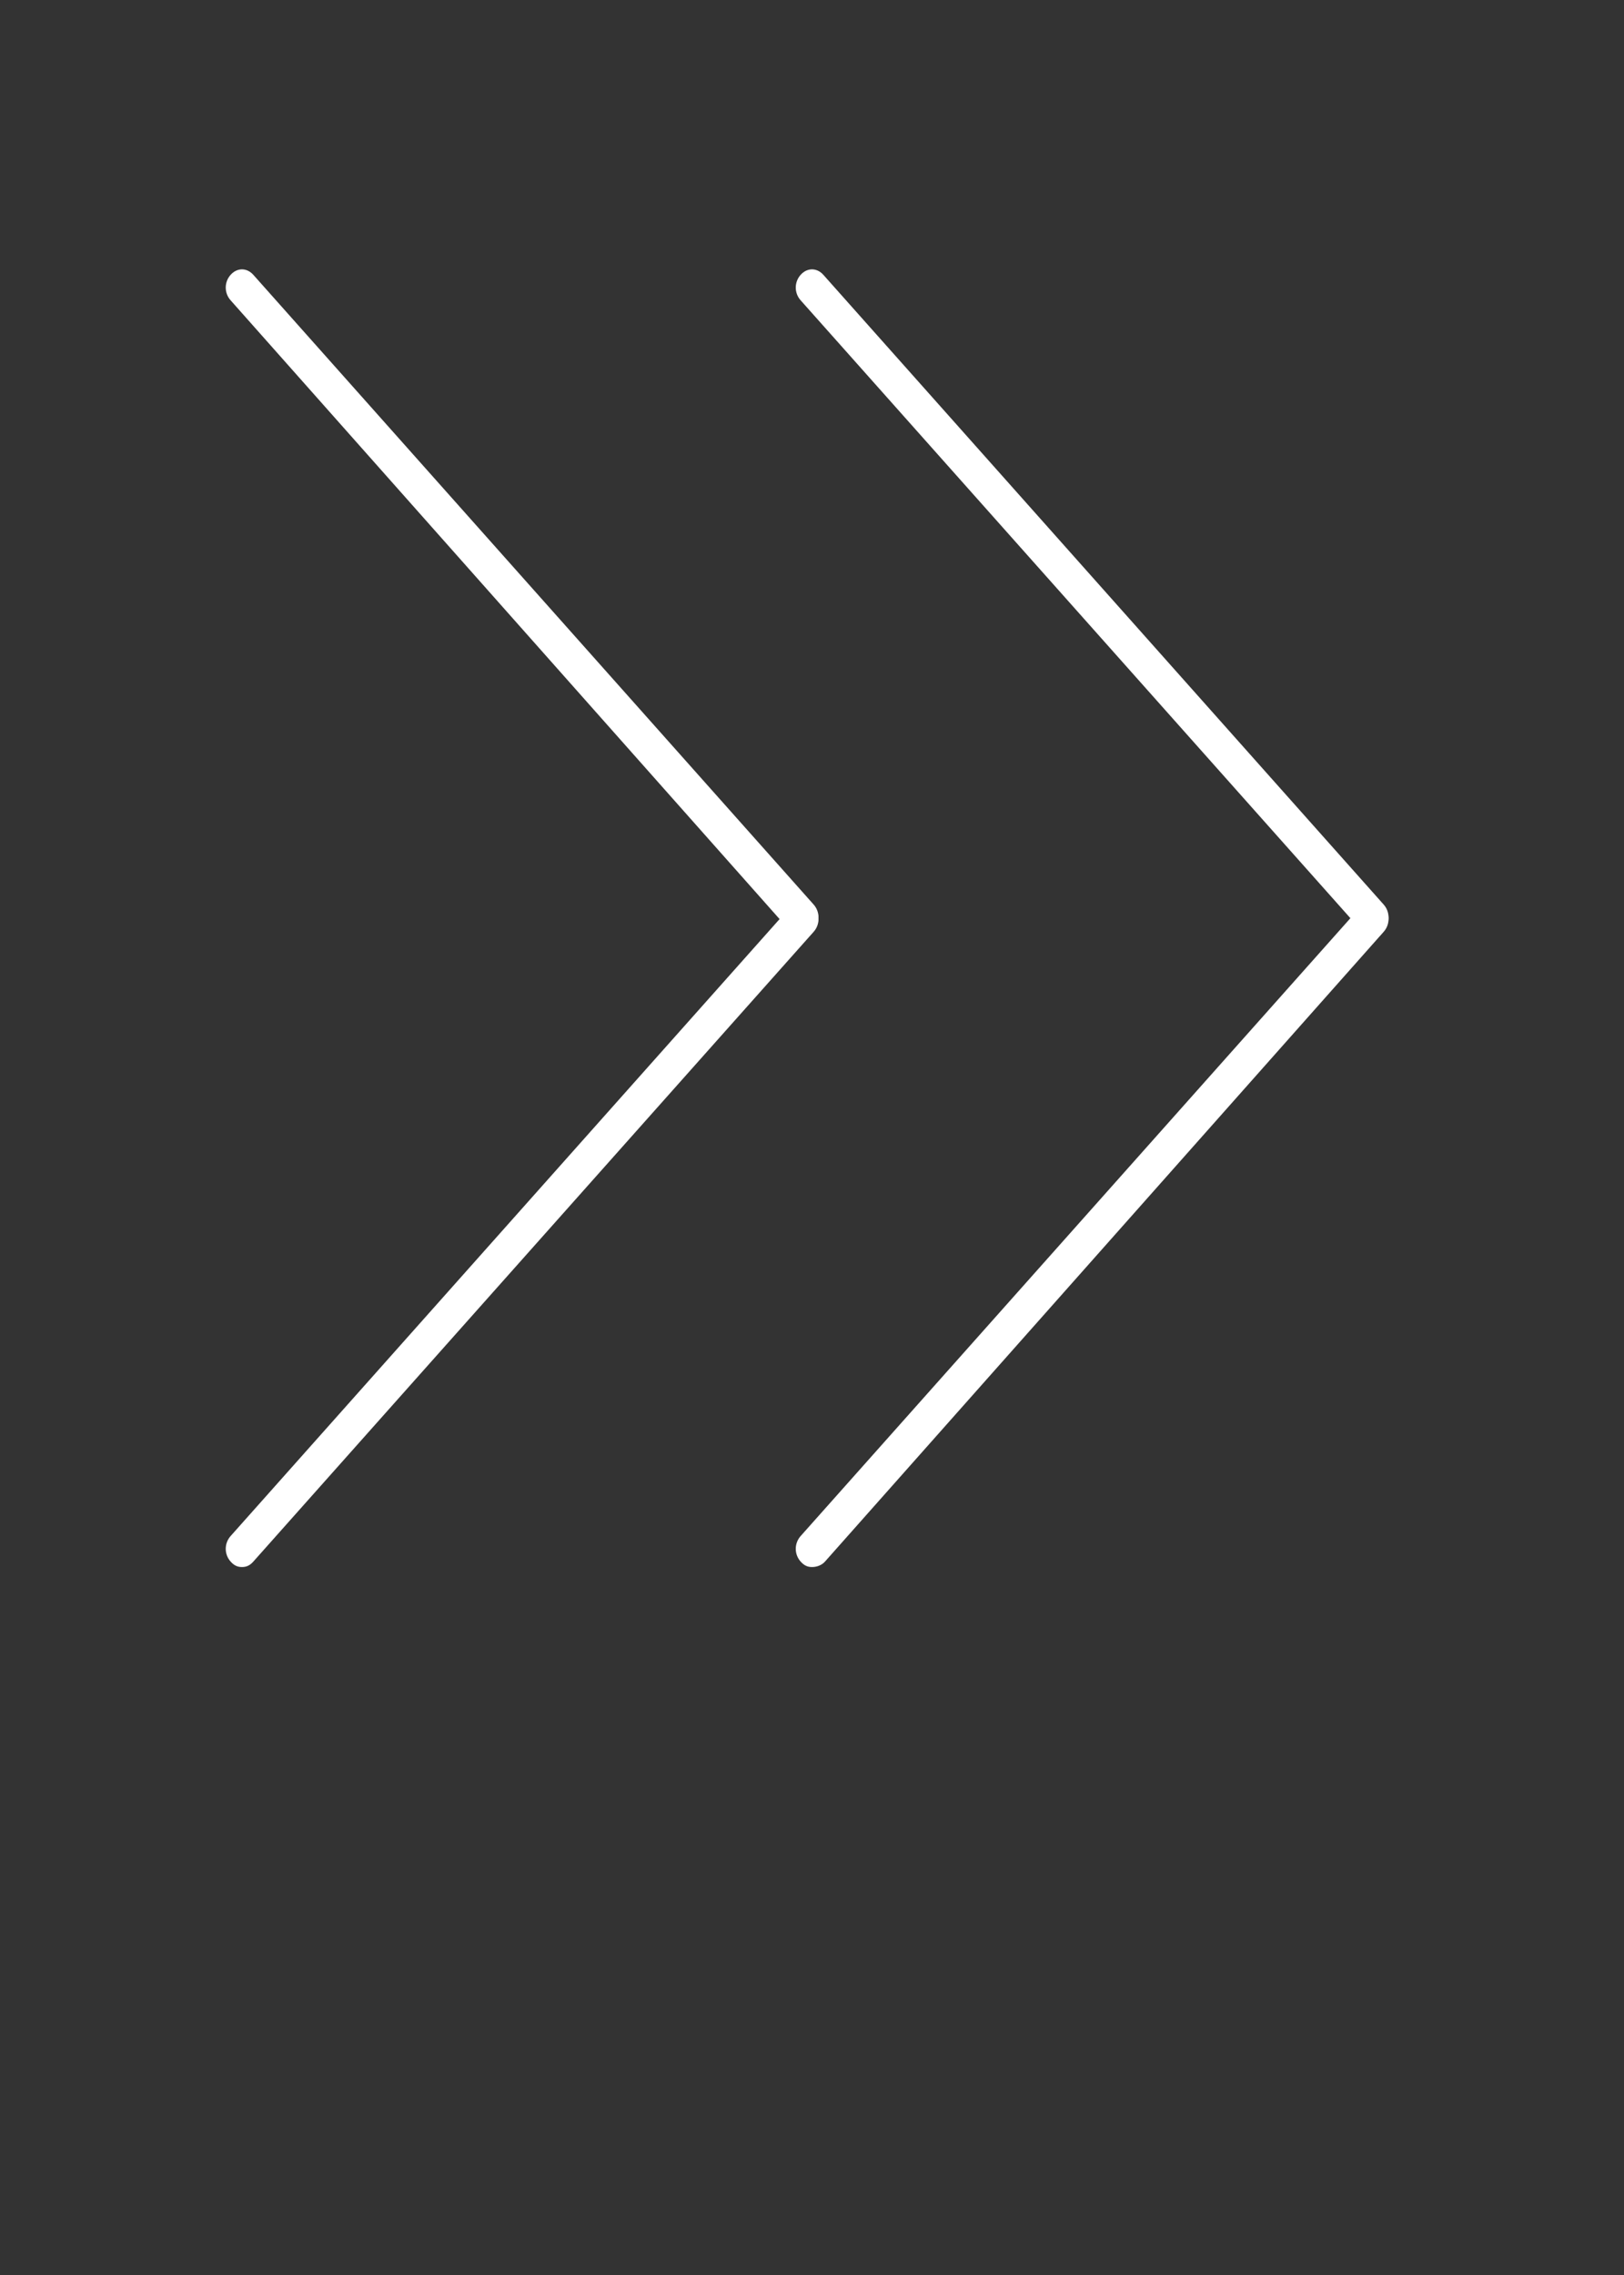 <svg width="30" height="42" viewBox="0 0 30 42" fill="none" xmlns="http://www.w3.org/2000/svg">
<rect x="0" y="0" width="30" height="42" fill="#333333" stroke="none"/>
<path d="M14.82 17.304C14.73 17.304 14.67 17.27 14.61 17.203L4.26 5.544C4.14 5.41 4.14 5.208 4.26 5.074C4.38 4.939 4.56 4.939 4.68 5.074L15.03 16.699C15.15 16.834 15.15 17.035 15.03 17.17C15 17.27 14.91 17.304 14.82 17.304Z" fill="white"/>
<path d="M4.47 28.93C4.38 28.93 4.32 28.896 4.26 28.829C4.14 28.695 4.14 28.493 4.26 28.358L14.61 16.733C14.73 16.599 14.91 16.599 15.03 16.733C15.15 16.867 15.15 17.069 15.03 17.203L4.68 28.829C4.62 28.896 4.56 28.93 4.47 28.93Z" fill="white"/>
<path d="M25.38 17.304C25.29 17.304 25.23 17.27 25.17 17.203L14.79 5.544C14.67 5.41 14.67 5.208 14.79 5.074C14.91 4.939 15.09 4.939 15.21 5.074L25.56 16.699C25.68 16.834 25.68 17.035 25.56 17.17C25.53 17.27 25.44 17.304 25.38 17.304Z" fill="white"/>
<path d="M15 28.93C14.91 28.93 14.85 28.896 14.79 28.829C14.67 28.695 14.67 28.493 14.79 28.358L25.14 16.733C25.26 16.599 25.44 16.599 25.56 16.733C25.68 16.867 25.68 17.069 25.56 17.203L15.24 28.829C15.18 28.896 15.09 28.93 15 28.93Z" fill="white"/>
</svg>
